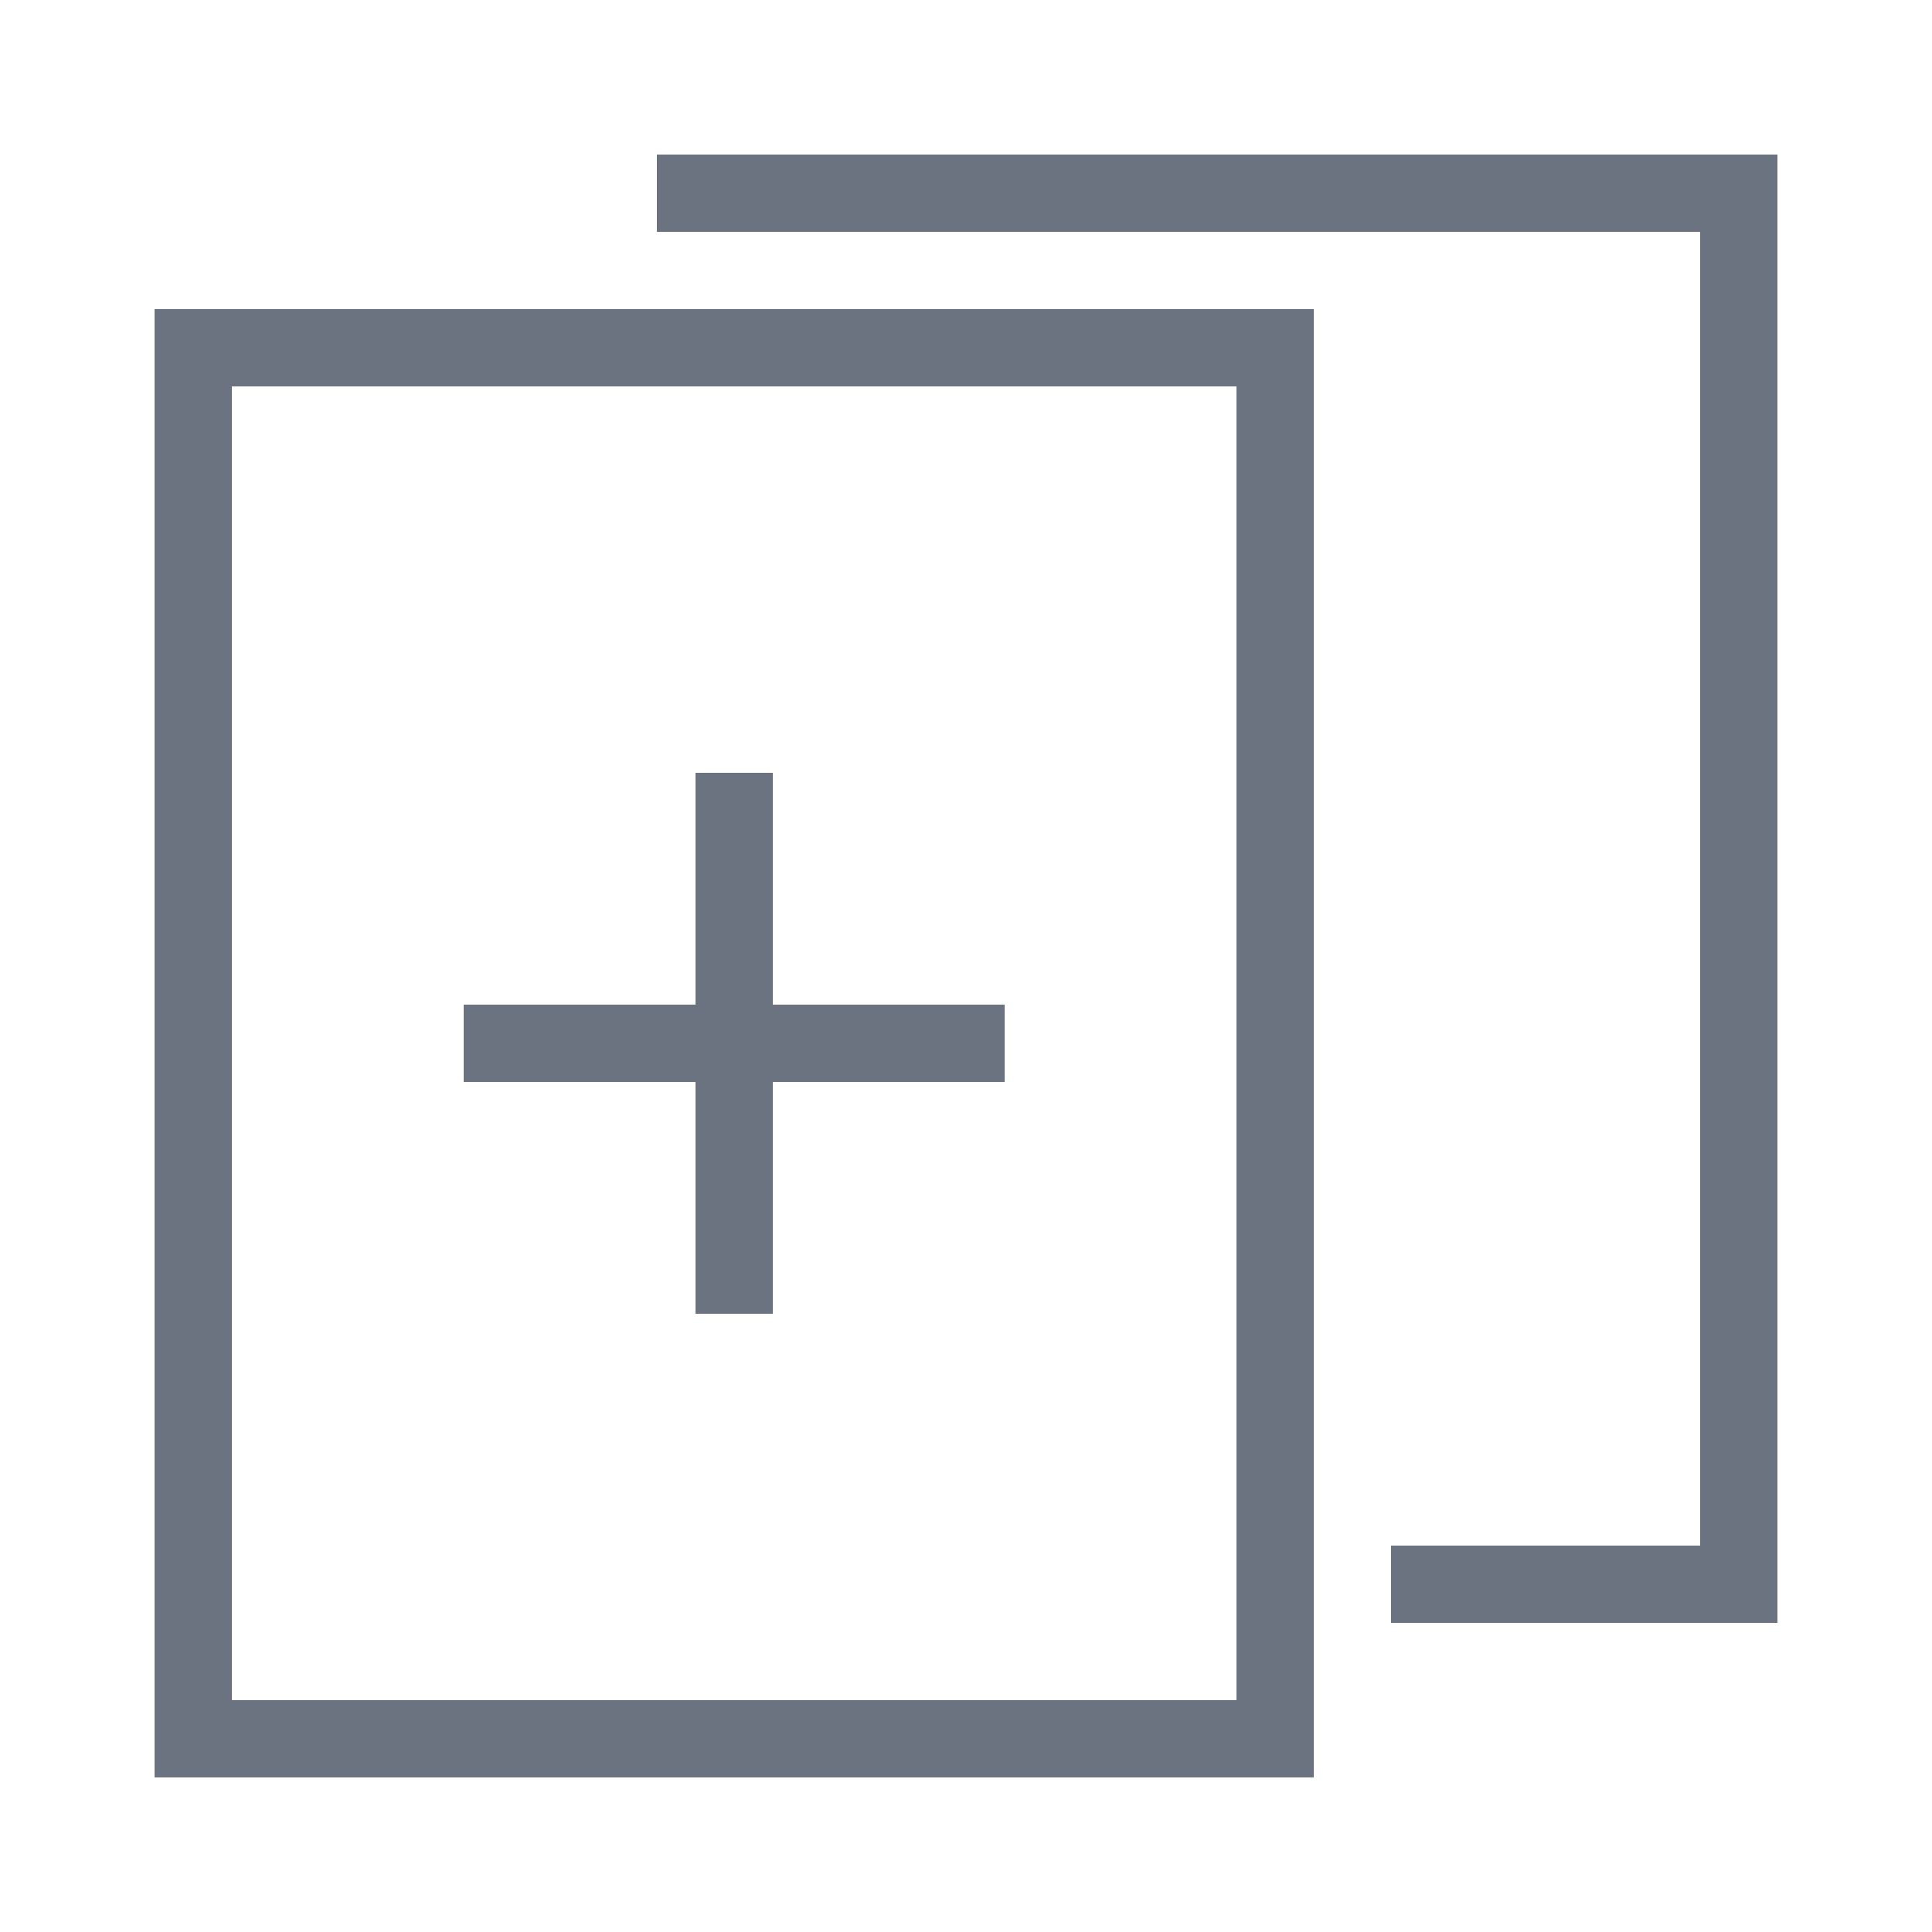 <svg width="100" height="100" viewBox="0 0 100 100" fill="none" xmlns="http://www.w3.org/2000/svg">
<path d="M34 8V12H88V80H72V84H92V8H34ZM8 16V92H68V90V16H8ZM12 20H64V88H12V20ZM36 40V52H24V56H36V68H40V56H52V52H40V40H36Z" fill="#6B7280"/>
</svg>
